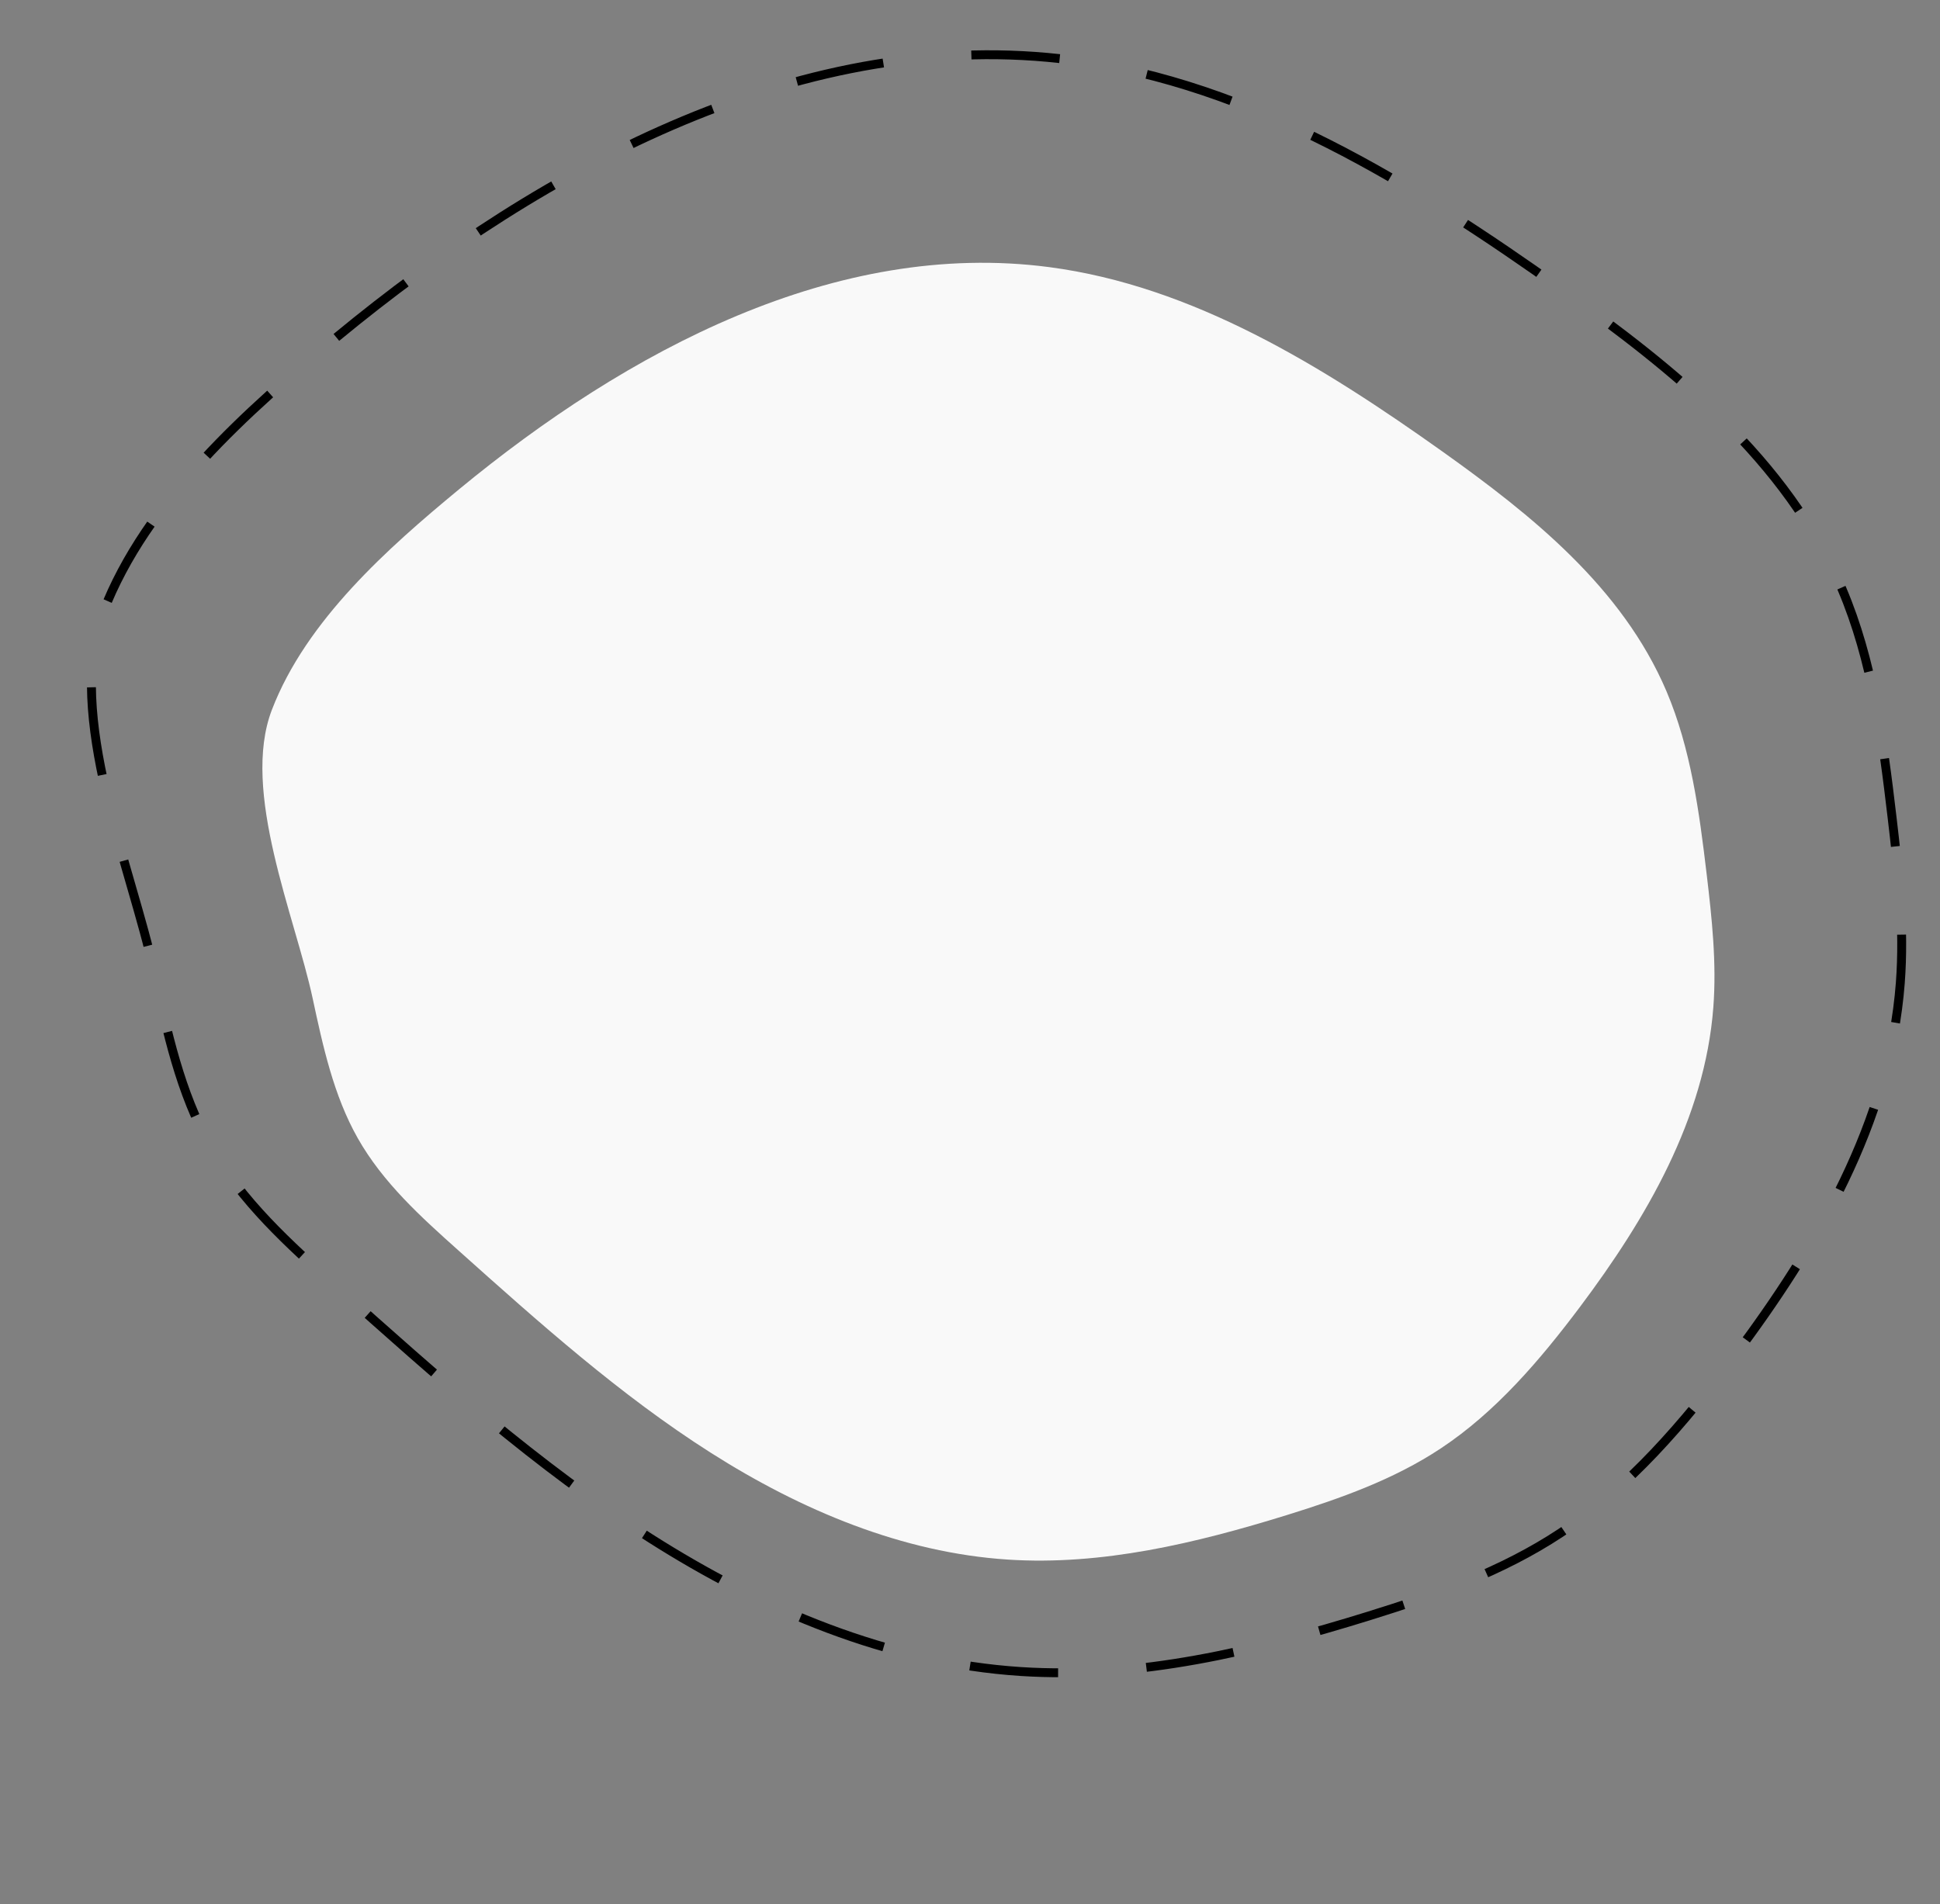 <?xml version="1.0" encoding="UTF-8"?>
<svg id="_ëîé_1" data-name=" ëîé 1" xmlns="http://www.w3.org/2000/svg" viewBox="0 0 218 214">
  <rect x="0" y="0" width="218" height="214" fill="#808080" stroke="none"/>
  <defs>
    <style>
      .cls-1 {
        fill: #f9f9f9;
      }

      .cls-2 {
        fill: none;
        stroke: #000;
        stroke-dasharray: 0 0 9.94 9.94;
        stroke-miterlimit: 10;
      }
    </style>
  </defs>
  <path class="cls-2" d="m37.8,37.92C61.46,18.4,90.66,2.84,120.5,6.76c20.14,2.64,38.28,13.86,55.09,25.83,12.53,8.92,25.21,19.07,31.39,33.59,3.42,8.04,4.6,16.91,5.63,25.65.73,6.19,1.4,12.43.93,18.64-1.18,15.62-9.44,29.66-18.66,41.96-5.63,7.51-11.82,14.75-19.51,19.85-6.62,4.38-14.12,7.03-21.63,9.36-12.69,3.93-25.83,7.08-39.04,6.22-14.79-.96-28.96-6.92-41.64-14.99s-24.02-18.21-35.3-28.31c-5.26-4.7-10.61-9.53-14.14-15.77-3.36-5.95-4.86-12.84-6.31-19.59-2.45-11.45-10.08-29-5.71-40.41,4.82-12.57,16.34-22.73,26.18-30.87Z"/>
  <path class="cls-1" d="m51.55,55.02c18.98-15.66,42.4-28.14,66.34-25,16.16,2.12,30.7,11.12,44.19,20.72,10.05,7.16,20.22,15.29,25.18,26.94,2.74,6.45,3.69,13.56,4.52,20.57.59,4.96,1.13,9.97.75,14.95-.95,12.53-7.57,23.79-14.97,33.66-4.52,6.02-9.48,11.83-15.65,15.92-5.31,3.52-11.33,5.64-17.35,7.51-10.18,3.15-20.72,5.68-31.31,4.99-11.86-.77-23.23-5.55-33.4-12.02-10.17-6.47-19.27-14.61-28.32-22.71-4.22-3.77-8.51-7.64-11.34-12.65-2.7-4.78-3.9-10.3-5.06-15.71-1.97-9.18-8.09-23.26-4.58-32.41,3.87-10.08,13.1-18.23,21-24.76Z"/>
</svg>